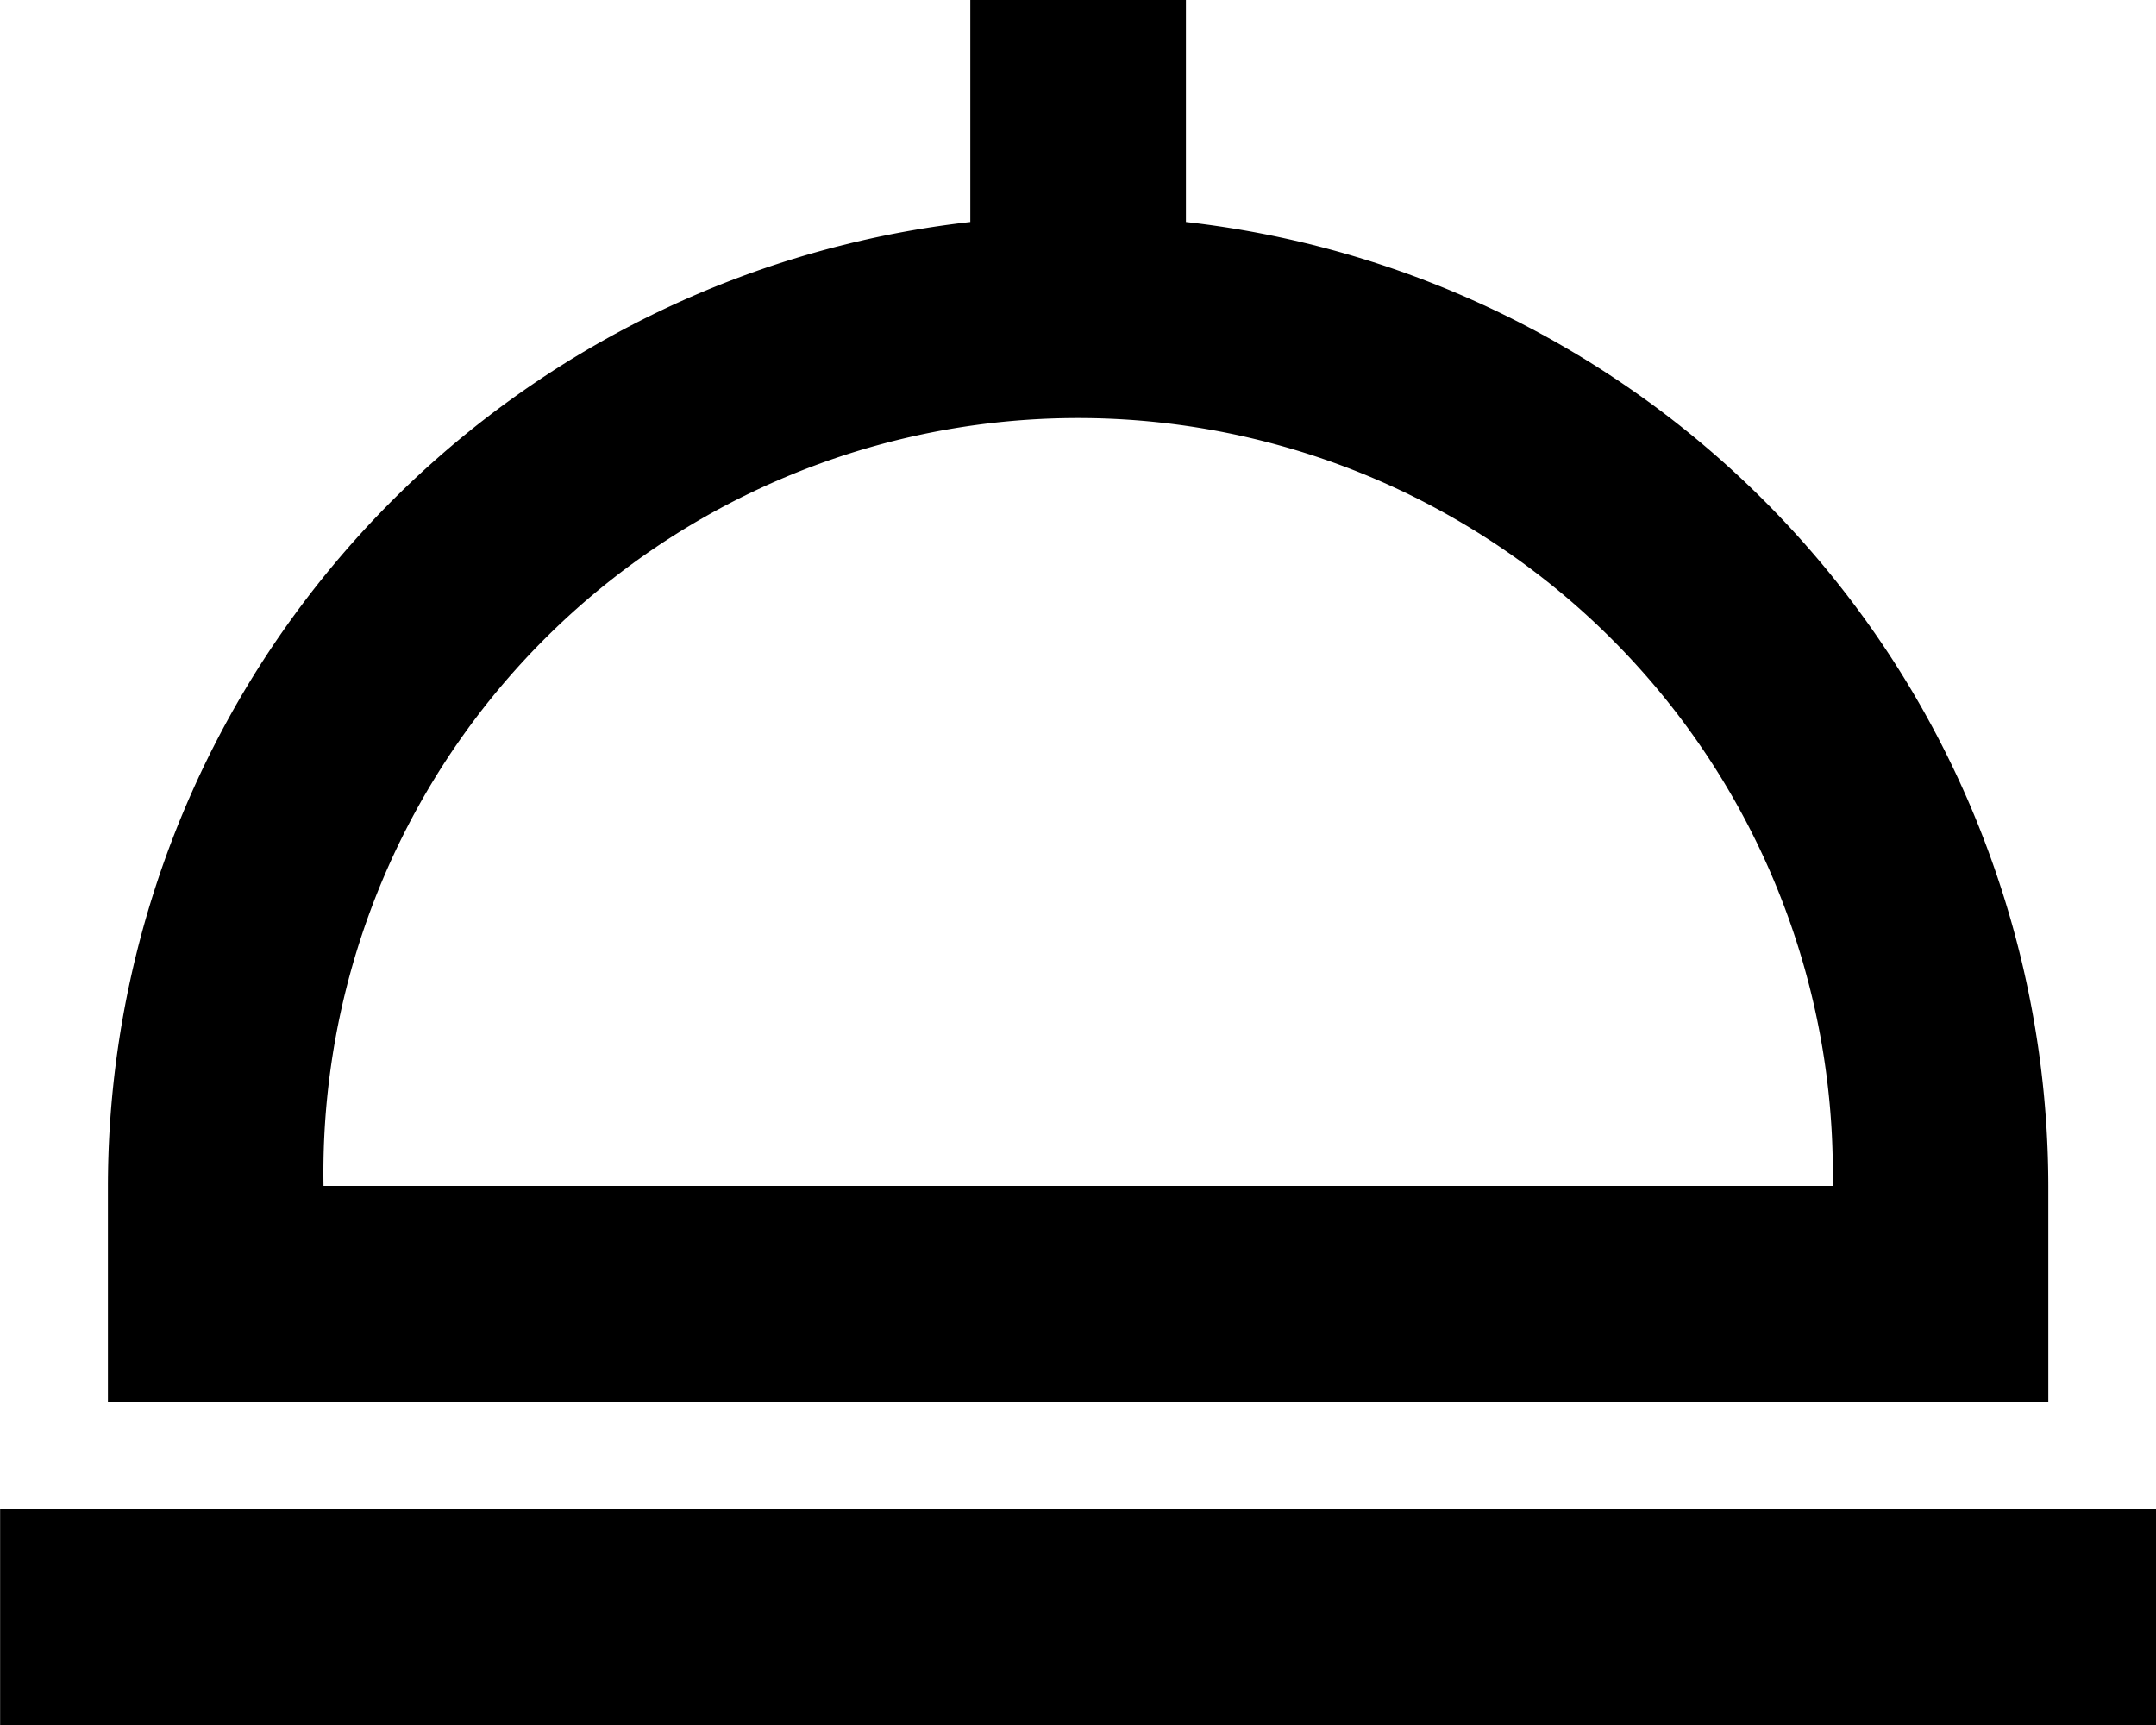 <svg xmlns="http://www.w3.org/2000/svg" width="19" height="15.2" viewBox="0 0 19 15.2">
  <path id="concierge_icon" d="M19.634,13.617a8.56,8.56,0,0,0-7.6-8.494V3.167h-1.9V5.123a8.56,8.56,0,0,0-7.6,8.494v1.9h17.1v-1.9Zm-15.2,0a6.651,6.651,0,1,1,13.3,0Zm-2.85,2.85h19v1.9h-19Z" transform="translate(-1.583 -3.167)"/>
</svg>
